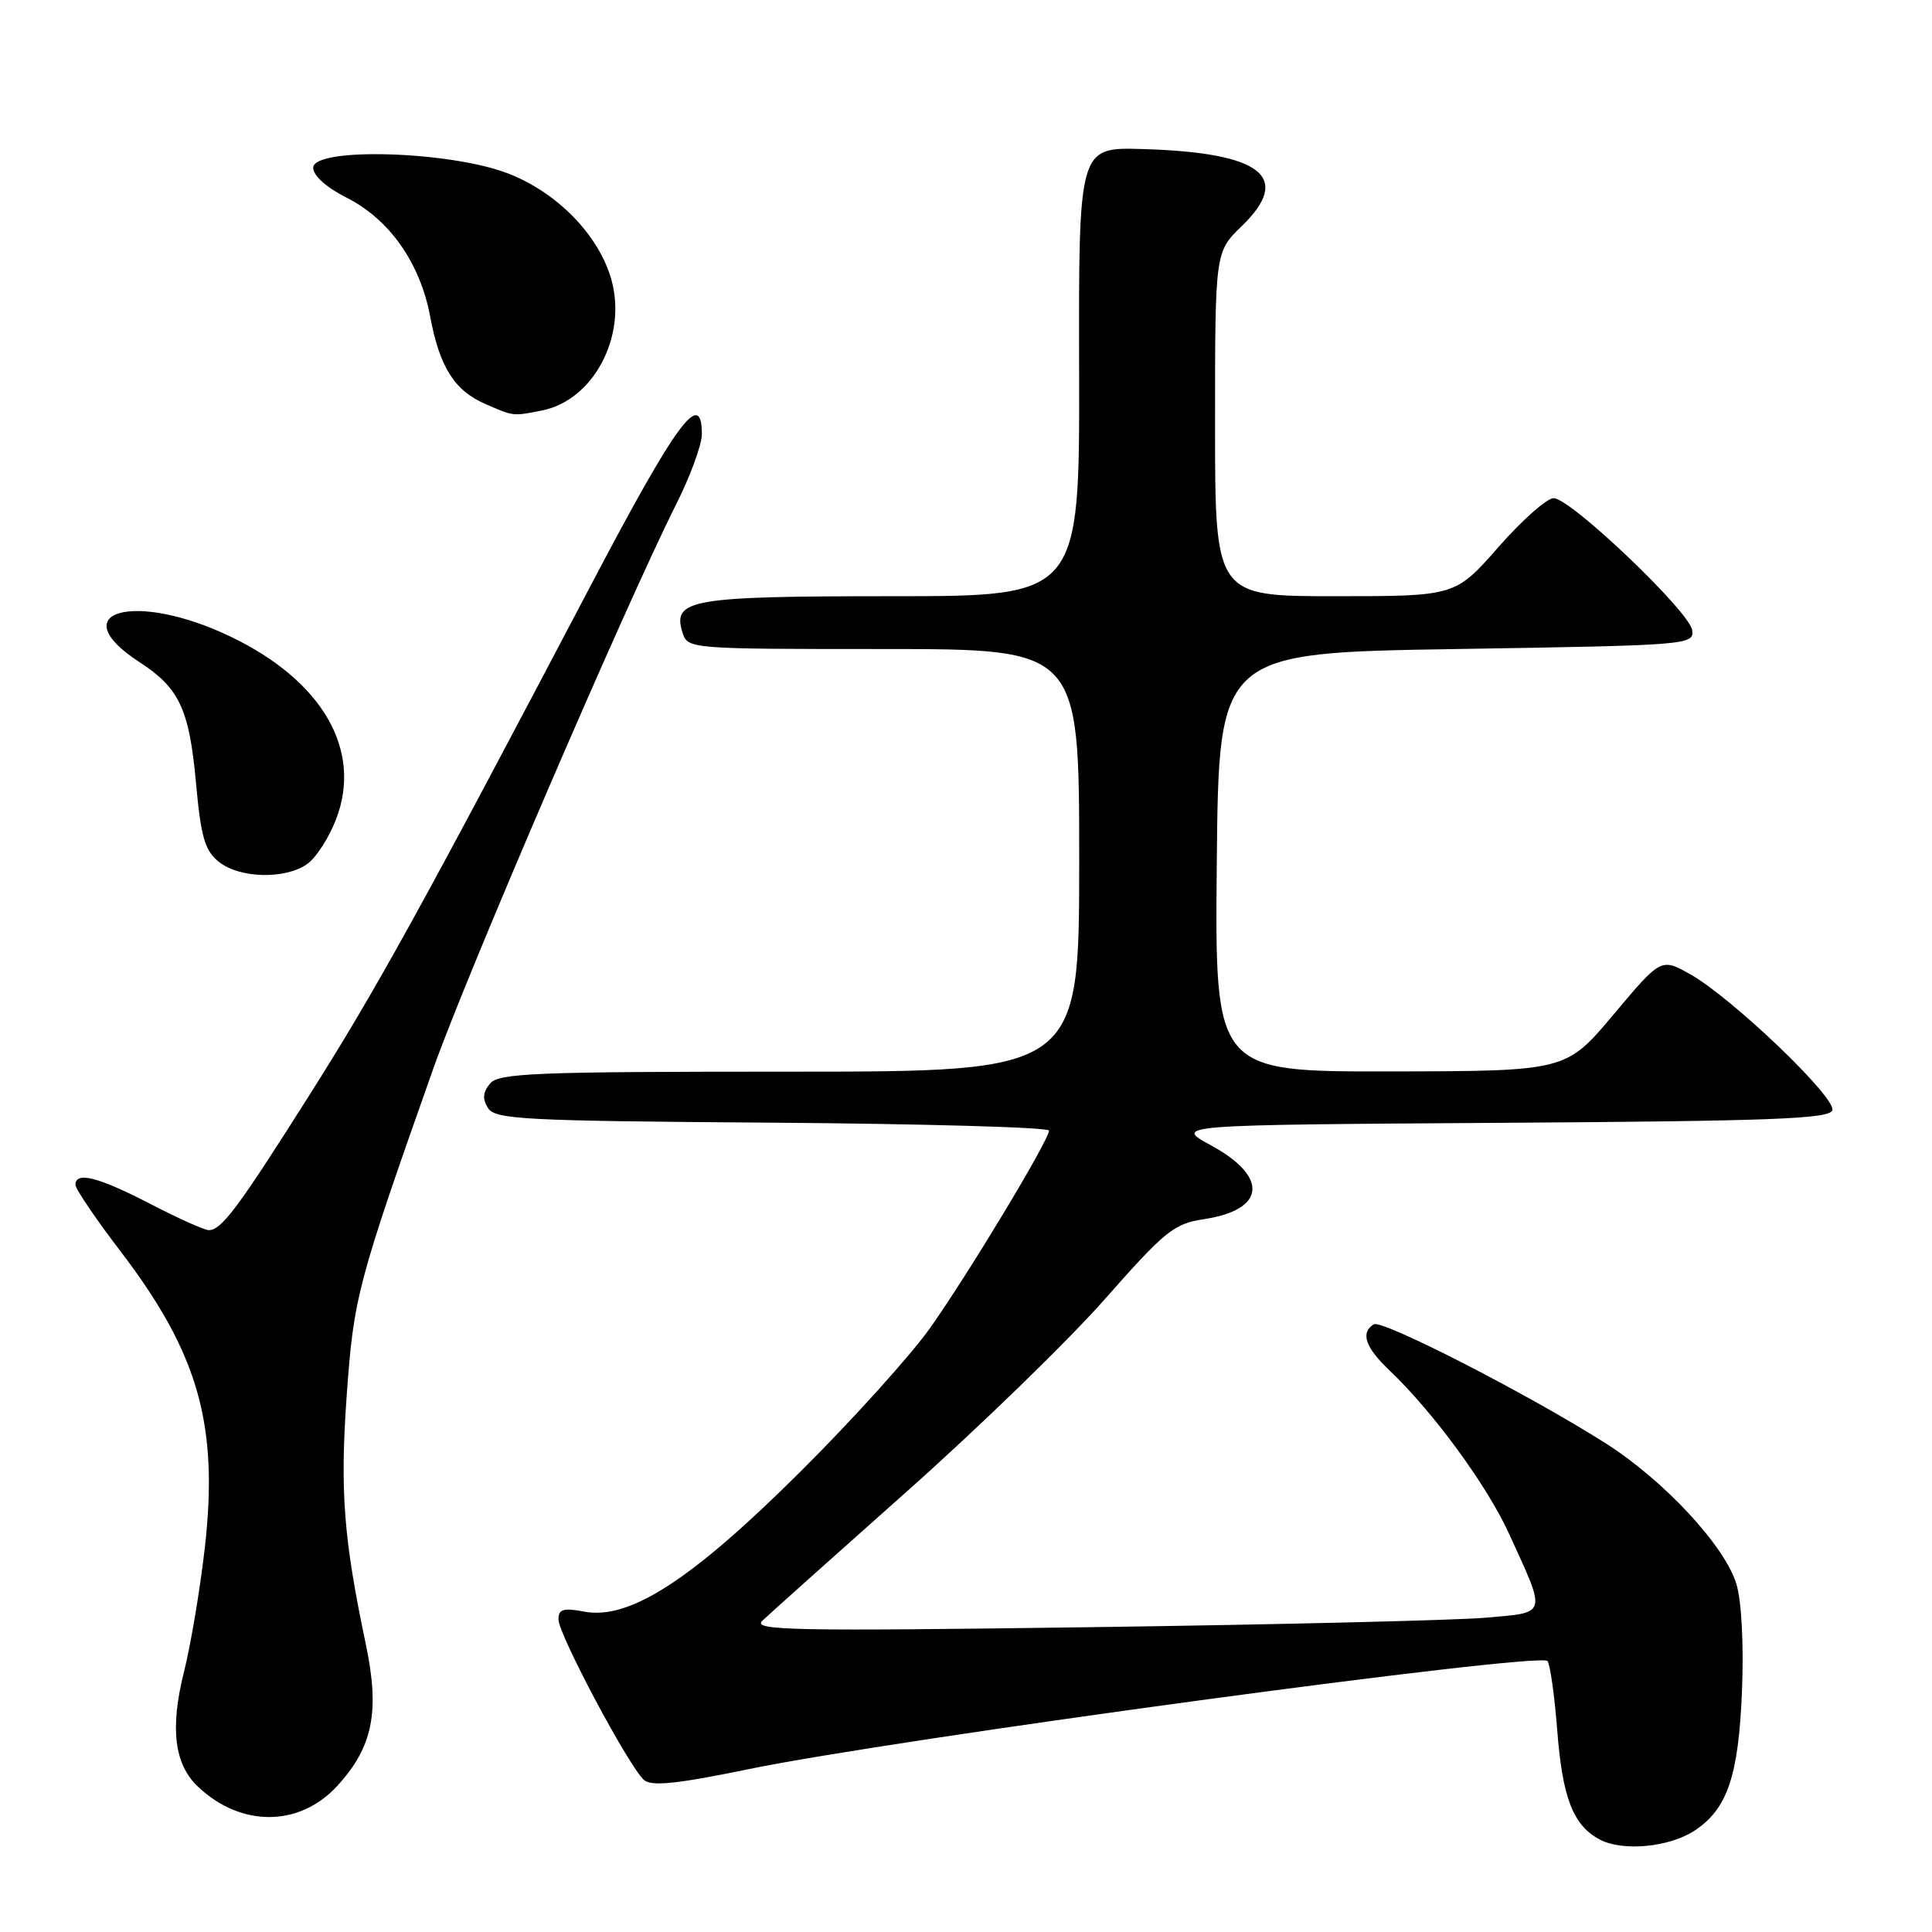 <?xml version="1.0" encoding="UTF-8" standalone="no"?>
<!DOCTYPE svg PUBLIC "-//W3C//DTD SVG 1.1//EN" "http://www.w3.org/Graphics/SVG/1.1/DTD/svg11.dtd" >
<svg xmlns="http://www.w3.org/2000/svg" xmlns:xlink="http://www.w3.org/1999/xlink" version="1.1" viewBox="0 0 256 256">
 <g >
 <path fill="currentColor"
d=" M 224.52 242.58 C 228.88 239.72 230.36 235.37 230.82 224.12 C 231.07 217.95 230.77 212.19 230.09 209.92 C 228.58 204.85 220.40 196.06 212.64 191.17 C 202.27 184.61 183.12 174.81 182.03 175.48 C 180.24 176.59 180.90 178.53 184.09 181.56 C 189.87 187.05 197.00 196.78 199.92 203.15 C 204.97 214.20 205.13 213.63 196.77 214.36 C 192.77 214.70 169.25 215.27 144.50 215.61 C 105.08 216.15 99.69 216.05 101.00 214.77 C 101.83 213.97 110.38 206.32 120.00 197.77 C 129.62 189.23 141.47 177.72 146.33 172.22 C 154.38 163.09 155.54 162.15 159.50 161.55 C 167.70 160.32 168.14 155.95 160.49 151.78 C 155.50 149.06 155.50 149.06 198.92 148.78 C 234.79 148.55 242.41 148.26 242.79 147.12 C 243.35 145.46 229.49 132.21 223.96 129.09 C 220.10 126.93 220.10 126.93 213.80 134.43 C 207.50 141.93 207.50 141.93 184.23 141.97 C 160.97 142.00 160.97 142.00 161.23 114.25 C 161.50 86.50 161.50 86.50 193.00 86.00 C 223.78 85.51 224.49 85.45 224.22 83.50 C 223.88 81.04 208.12 66.02 205.87 66.01 C 204.98 66.00 201.68 68.92 198.54 72.50 C 192.83 79.00 192.83 79.00 176.92 79.00 C 161.00 79.00 161.00 79.00 161.00 56.20 C 161.00 33.39 161.00 33.39 164.54 29.96 C 171.30 23.41 167.17 20.21 151.37 19.75 C 142.92 19.50 142.92 19.50 142.99 49.25 C 143.05 79.00 143.05 79.00 118.22 79.00 C 91.44 79.00 89.05 79.42 90.44 83.83 C 91.13 85.98 91.32 86.00 117.07 86.00 C 143.00 86.00 143.00 86.00 143.00 114.00 C 143.00 142.00 143.00 142.00 104.62 142.00 C 70.83 142.00 66.09 142.19 64.93 143.58 C 63.98 144.73 63.90 145.62 64.67 146.83 C 65.61 148.33 69.43 148.53 102.36 148.76 C 122.51 148.91 139.00 149.38 139.00 149.81 C 139.00 151.07 128.35 168.75 123.26 175.94 C 120.71 179.55 112.97 188.13 106.06 195.00 C 91.67 209.33 83.42 214.68 77.43 213.55 C 74.63 213.03 74.00 213.22 74.00 214.58 C 74.00 216.59 83.44 234.29 85.36 235.88 C 86.37 236.72 89.81 236.36 99.10 234.44 C 118.34 230.46 204.28 218.83 205.06 220.10 C 205.42 220.68 205.99 224.75 206.33 229.14 C 207.03 238.26 208.44 241.88 212.00 243.76 C 215.02 245.35 221.17 244.77 224.52 242.58 Z  M 44.69 236.64 C 49.41 231.50 50.35 226.80 48.47 217.86 C 45.52 203.82 45.04 197.57 45.94 184.91 C 46.87 171.88 47.33 170.12 57.39 141.66 C 61.81 129.15 82.85 80.26 89.62 66.77 C 91.48 63.08 93.00 58.91 93.00 57.52 C 93.00 51.40 89.64 55.96 78.45 77.25 C 55.64 120.64 49.90 131.04 40.99 145.12 C 31.53 160.08 29.35 163.00 27.66 163.00 C 27.09 163.00 23.59 161.43 19.87 159.50 C 13.01 155.95 10.00 155.19 10.00 157.00 C 10.00 157.54 12.67 161.48 15.93 165.75 C 26.29 179.31 28.99 188.78 27.14 205.09 C 26.51 210.60 25.27 217.99 24.38 221.53 C 22.50 229.02 23.09 233.80 26.27 236.78 C 31.98 242.15 39.69 242.09 44.69 236.64 Z  M 40.69 114.50 C 41.87 113.68 43.61 110.98 44.55 108.51 C 48.04 99.37 42.71 90.18 30.54 84.35 C 17.85 78.26 8.12 81.00 18.49 87.74 C 23.75 91.15 25.08 93.98 25.96 103.64 C 26.62 110.92 27.13 112.69 28.99 114.19 C 31.71 116.39 37.77 116.55 40.69 114.50 Z  M 71.86 54.38 C 78.59 53.03 83.06 44.66 81.05 37.20 C 79.45 31.24 73.85 25.47 67.23 22.95 C 59.47 19.99 41.50 19.49 41.50 22.23 C 41.50 23.28 43.27 24.86 45.99 26.23 C 51.62 29.08 55.68 34.87 57.00 41.94 C 58.26 48.66 60.21 51.75 64.33 53.54 C 68.10 55.18 67.93 55.16 71.86 54.38 Z "/>
</g>
</svg>